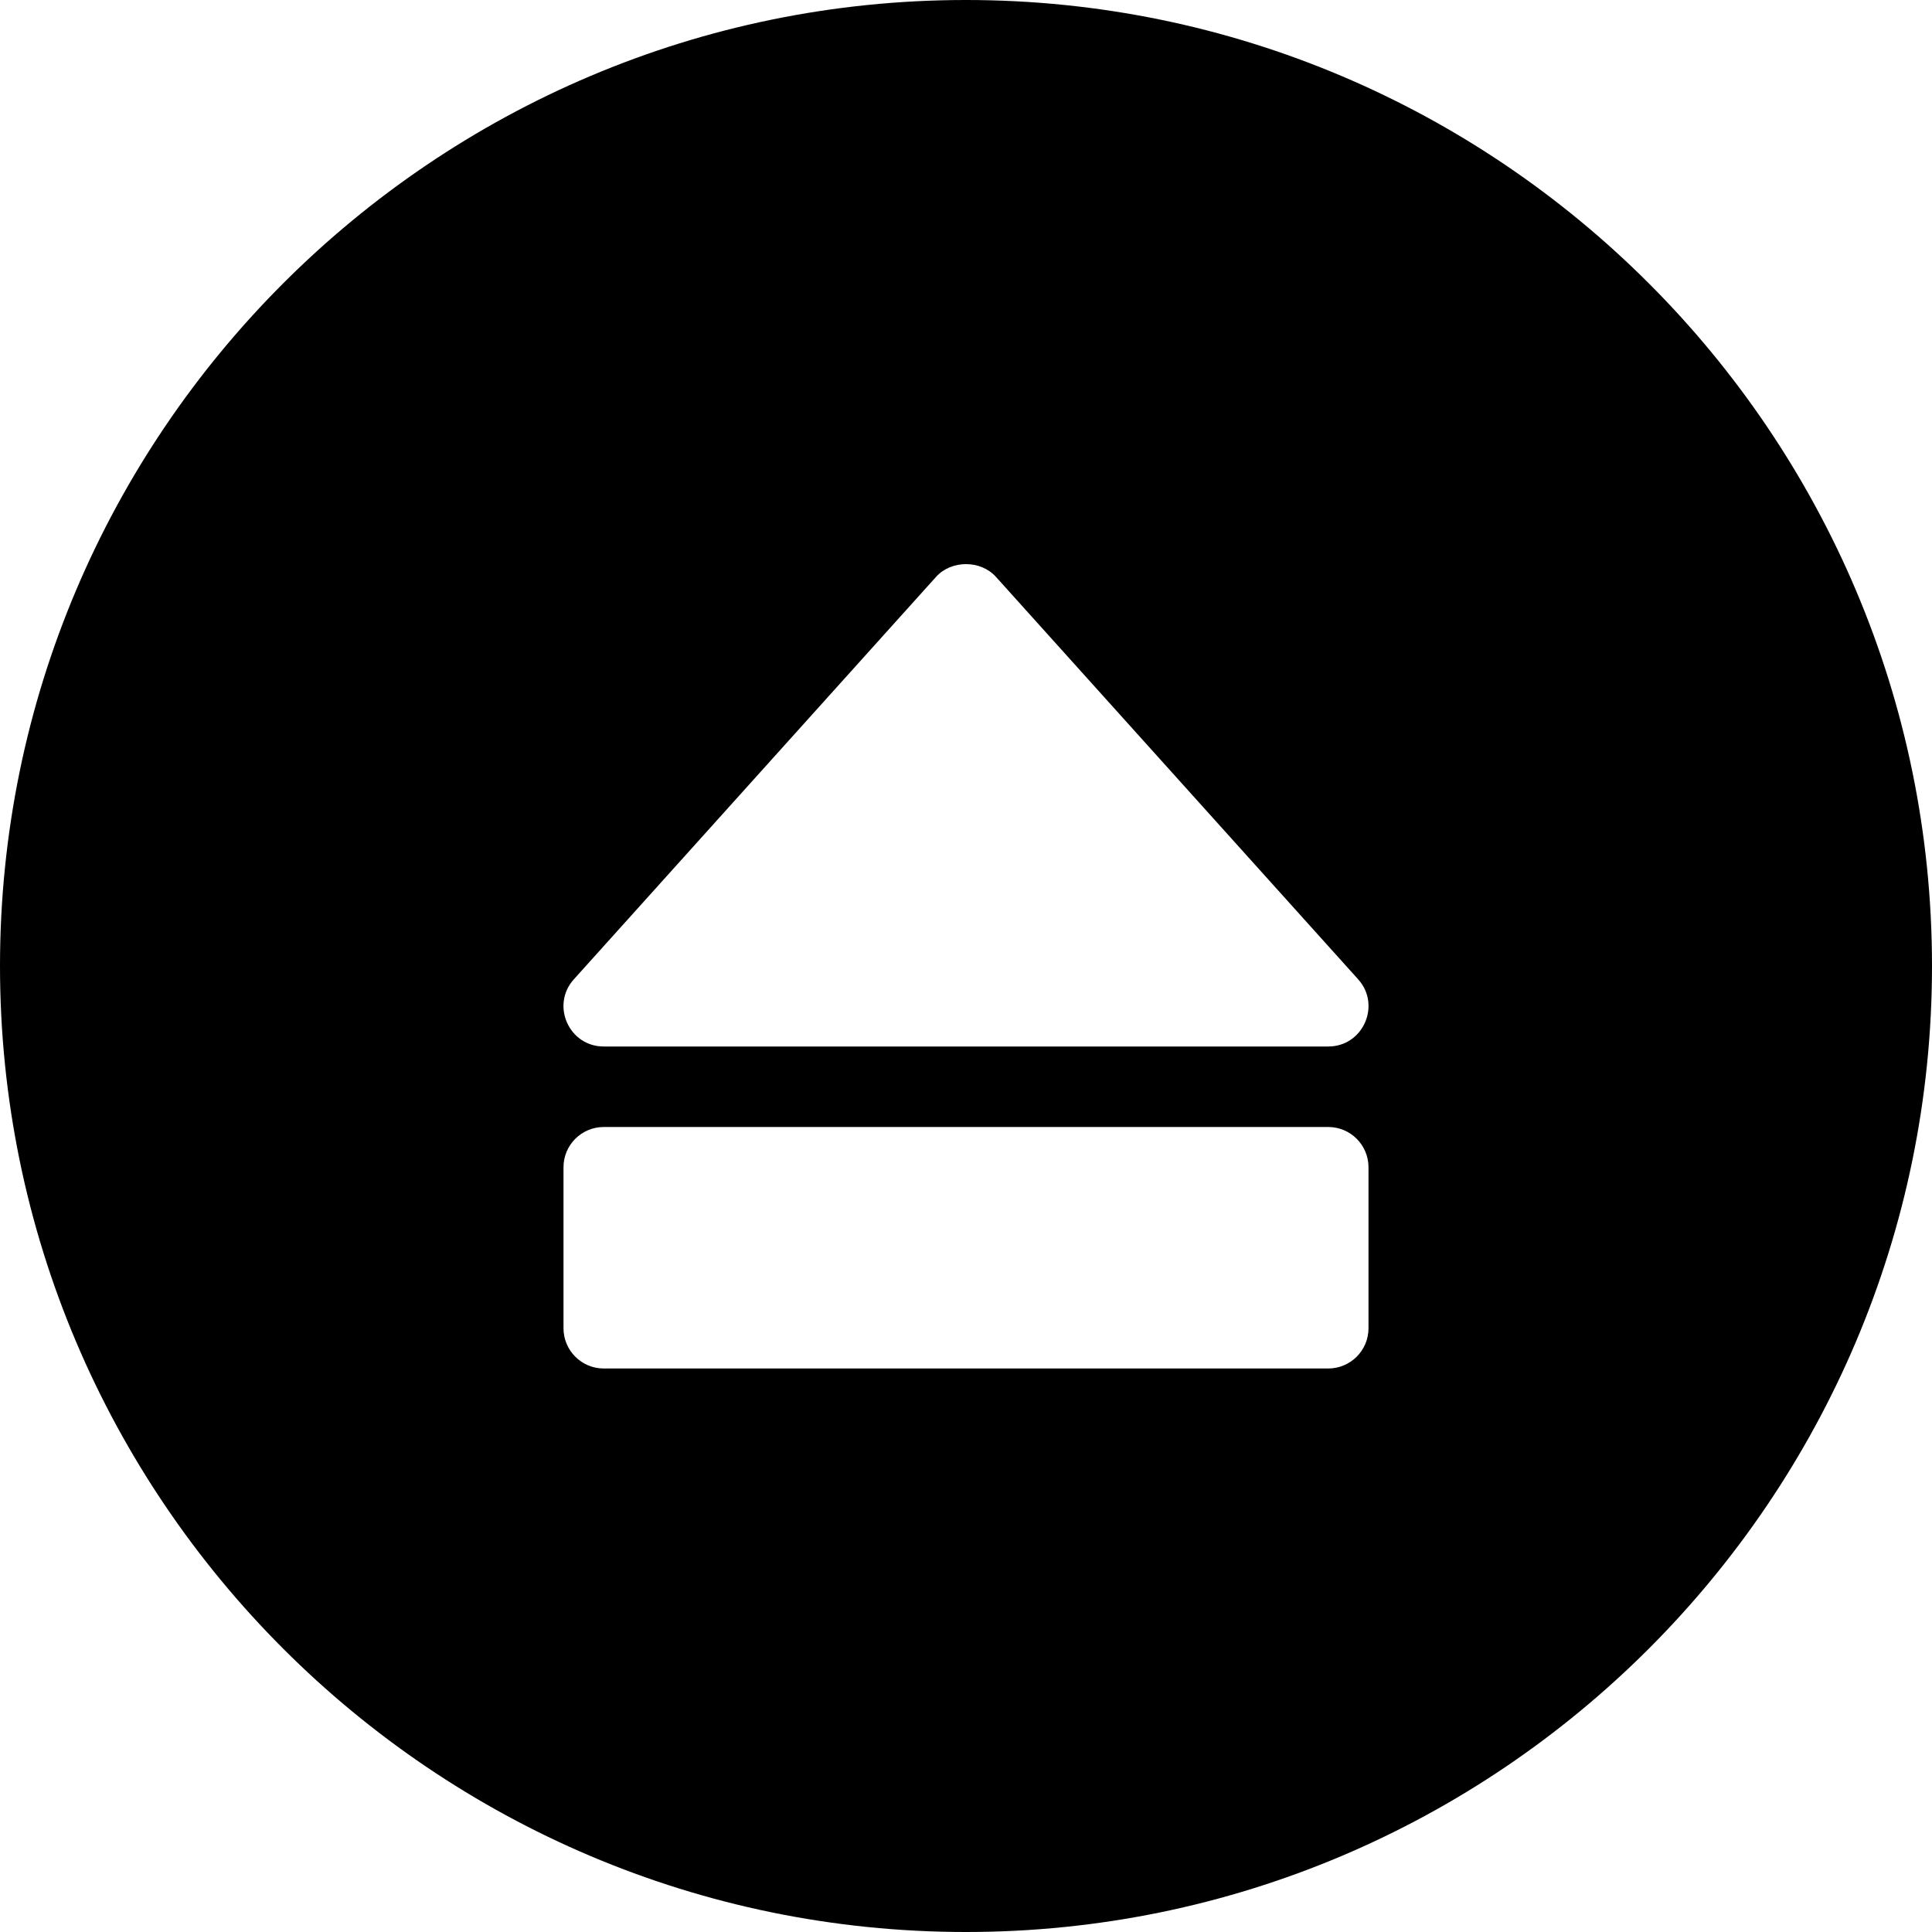 <?xml version="1.0" encoding="utf-8"?>
<!-- Generator: Adobe Illustrator 19.2.1, SVG Export Plug-In . SVG Version: 6.00 Build 0)  -->
<svg version="1.1" xmlns="http://www.w3.org/2000/svg" xmlns:xlink="http://www.w3.org/1999/xlink" x="0px" y="0px" width="24px"
	 height="24px" viewBox="0 0 24 24" enable-background="new 0 0 24 24" xml:space="preserve">
<g id="Filled_Icon">
	<path d="M12,24c6.617,0,12-5.383,12-12c0-6.616-5.383-12-12-12S0,5.384,0,12C0,18.617,5.383,24,12,24z M12.372,7.166l4.5,5
		C17.159,12.485,16.934,13,16.5,13h-9c-0.434,0-0.659-0.515-0.372-0.834l4.5-5C11.818,6.955,12.182,6.955,12.372,7.166z M7,14.5
		C7,14.224,7.224,14,7.5,14h9c0.276,0,0.5,0.224,0.5,0.5v2c0,0.276-0.224,0.5-0.5,0.5h-9C7.224,17,7,16.776,7,16.5V14.5z"/>
</g>
<g id="Invisible_Shape">
	<rect fill="none" width="24" height="24"/>
</g>
</svg>
